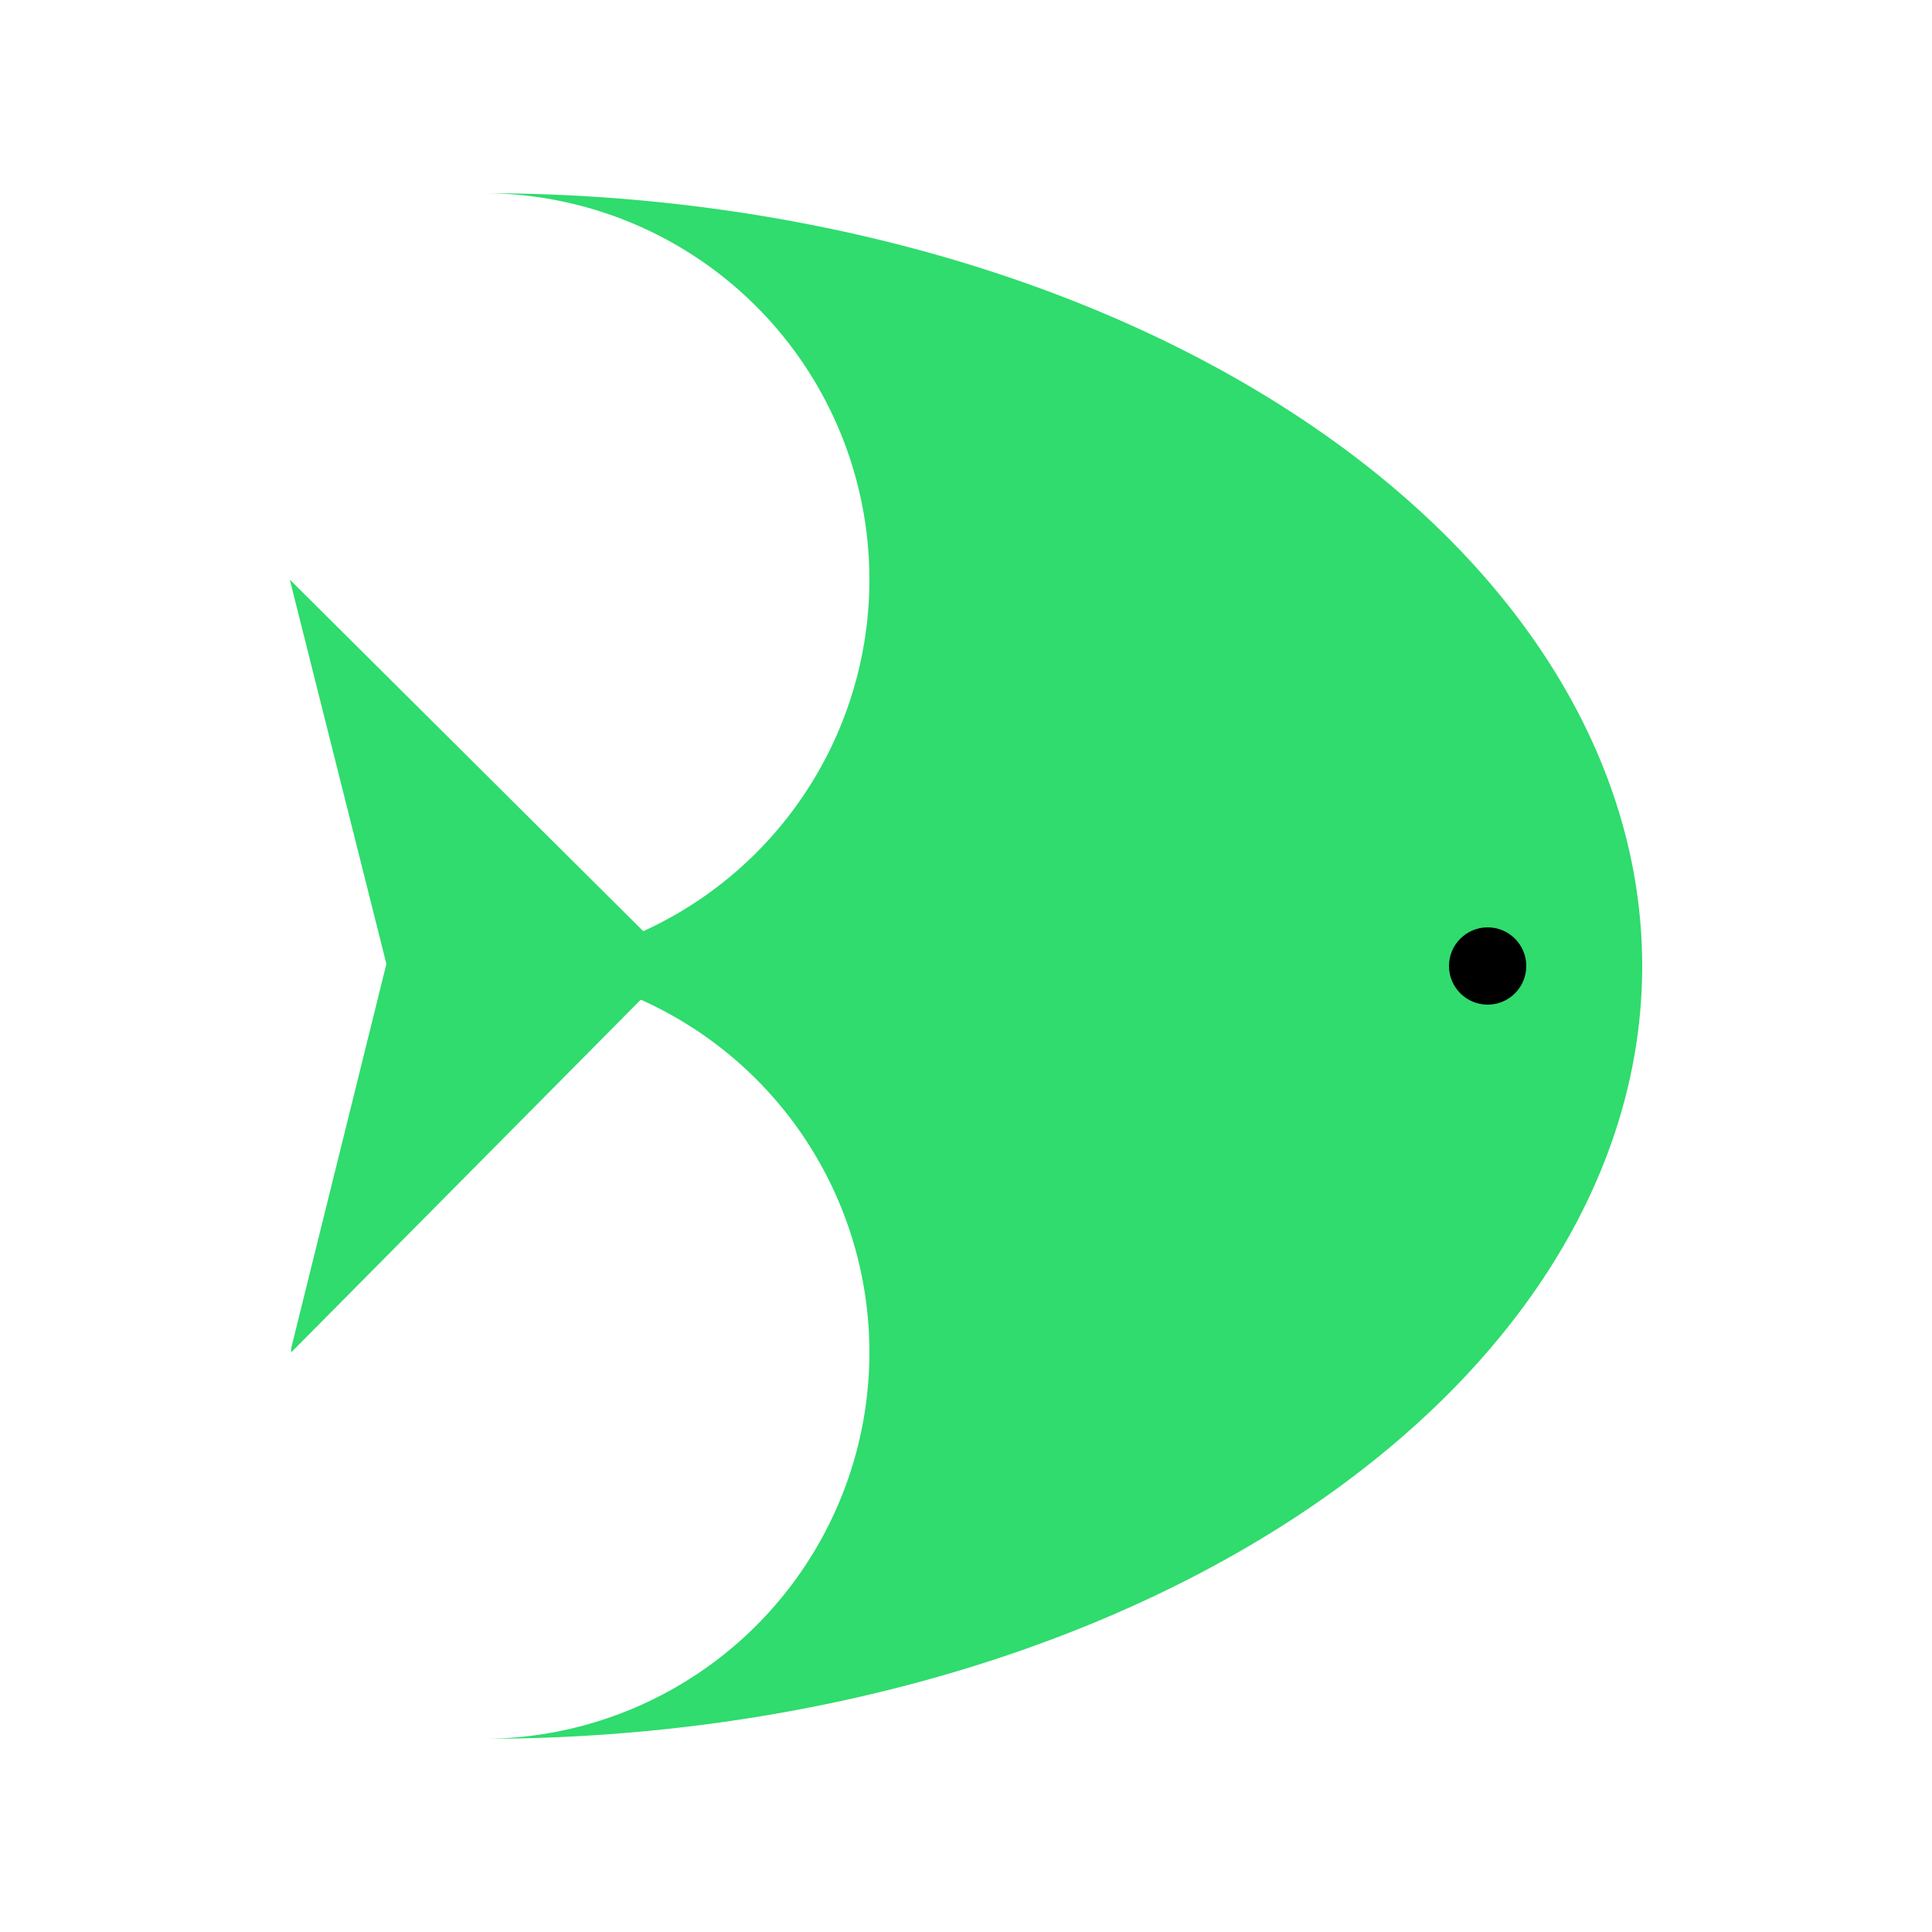 <?xml version="1.0" encoding="UTF-8" standalone="no"?>
<!-- Created with Inkscape (http://www.inkscape.org/) -->

<svg
   width="100mm"
   height="100mm"
   viewBox="0 0 100 100"
   version="1.1"
   id="svg5"
   inkscape:version="1.2.2 (b0a8486541, 2022-12-01)"
   sodipodi:docname="logo.svg"
   xmlns:inkscape="http://www.inkscape.org/namespaces/inkscape"
   xmlns:sodipodi="http://sodipodi.sourceforge.net/DTD/sodipodi-0.dtd"
   xmlns="http://www.w3.org/2000/svg"
   xmlns:svg="http://www.w3.org/2000/svg">
  <sodipodi:namedview
     id="namedview7"
     pagecolor="#ffffff"
     bordercolor="#000000"
     borderopacity="0.25"
     inkscape:showpageshadow="2"
     inkscape:pageopacity="0.0"
     inkscape:pagecheckerboard="0"
     inkscape:deskcolor="#d1d1d1"
     inkscape:document-units="mm"
     showgrid="false"
     inkscape:zoom="1.4752525"
     inkscape:cx="268.42862"
     inkscape:cy="174.88532"
     inkscape:window-width="1920"
     inkscape:window-height="1012"
     inkscape:window-x="0"
     inkscape:window-y="0"
     inkscape:window-maximized="1"
     inkscape:current-layer="layer1" />
  <defs
     id="defs2">
    <linearGradient
       id="linearGradient3217"
       inkscape:swatch="solid">
      <stop
         style="stop-color:#000000;stop-opacity:1;"
         offset="0"
         id="stop3215" />
    </linearGradient>
    <filter
       inkscape:collect="always"
       style="color-interpolation-filters:sRGB"
       id="filter3227"
       x="-0.064"
       y="-0.064"
       width="1.129"
       height="1.129">
      <feGaussianBlur
         inkscape:collect="always"
         stdDeviation="0.064"
         id="feGaussianBlur3229" />
    </filter>
  </defs>
  <g
     inkscape:label="图层 1"
     inkscape:groupmode="layer"
     id="layer1">
    <path
       id="path365"
       style="display:none;fill:none;fill-opacity:1;stroke:#53b677;stroke-width:10;stroke-linecap:round;stroke-linejoin:round;stroke-dasharray:none;stroke-dashoffset:0;stroke-opacity:1;paint-order:normal;filter:url(#filter3227)"
       d="M 50,10 A 40,40 0 0 0 10,50 40,40 0 0 0 50,90 H 70 A 20,20 0 0 0 90,70 20,20 0 0 0 70,50 20,20 0 0 0 90,30 20,20 0 0 0 70,10 Z" />
    <g
       id="g1617"
       transform="translate(-30)">
      <ellipse
         style="display:none;fill:#53b677;fill-opacity:1;stroke-width:13.591;stroke-linecap:round;stroke-linejoin:round"
         id="path956"
         cx="0"
         cy="50"
         inkscape:label="bkg_bak"
         rx="60"
         ry="40"
         transform="translate(50)" />
    </g>
    <path
       id="path956-5"
       style="display:inline;fill:#2fdc6d;fill-opacity:1;stroke-width:13.591;stroke-linecap:round;stroke-linejoin:round"
       inkscape:label="bkg"
       d="M 25,10 A 20,20 0 0 1 45,30 20,20 0 0 1 25,50 20,20 0 0 1 45,70 20,20 0 0 1 25,90 60,40 0 0 0 85,50 60,40 0 0 0 25,10 Z" />
    <path
       id="path347"
       style="fill:#2fdc6d;fill-opacity:1;stroke-width:2.387;paint-order:markers stroke fill"
       inkscape:transform-center-x="-3.3097663"
       inkscape:transform-center-y="0.035413327"
       d="m 15,30 2.5,9.947 2.5,9.947 L 17.509,59.947 15.07,69.789 15.071,70 25.036,59.947 35,49.894 25,39.947 Z" />
    <circle
       style="fill:#000000;fill-opacity:1;stroke-width:0.799;paint-order:markers stroke fill"
       id="path955"
       cx="77"
       cy="50"
       r="2" />
  </g>
</svg>
